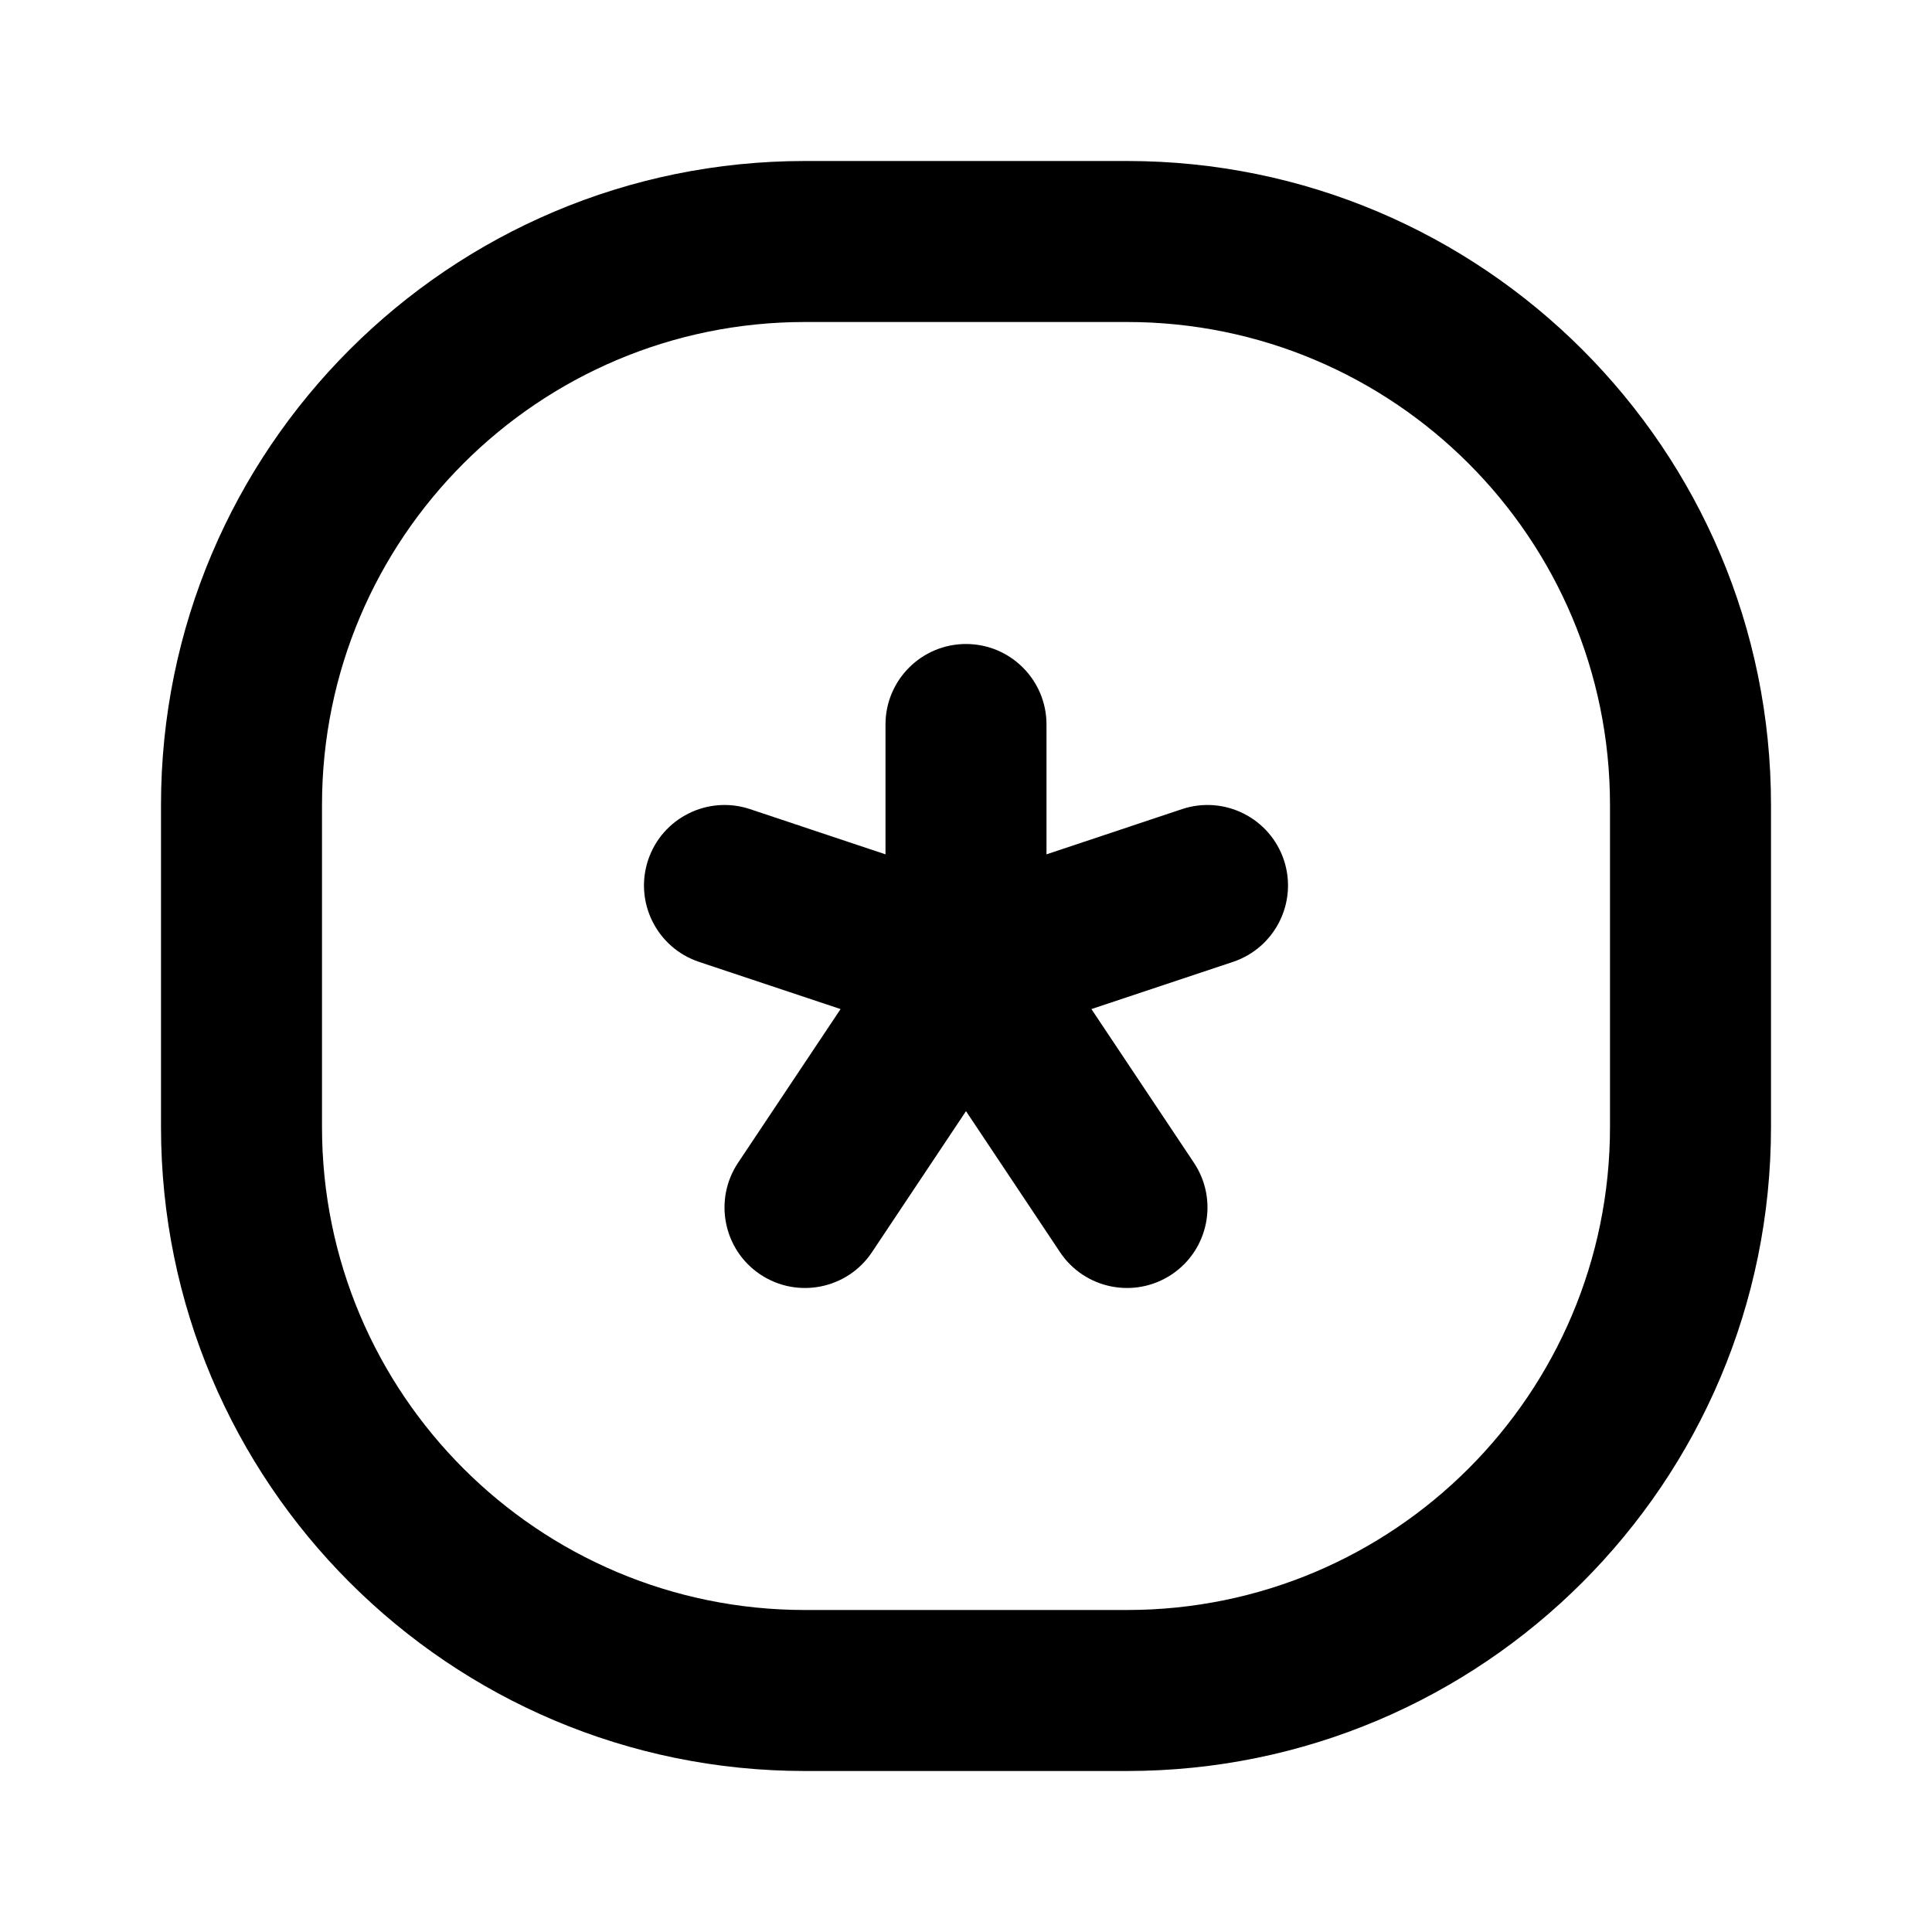 <svg width="24" height="24" viewBox="0 0 24 24" fill="none" xmlns="http://www.w3.org/2000/svg">
<path d="M9.316 10.051C8.792 9.877 8.226 10.16 8.051 10.684C7.877 11.208 8.16 11.774 8.684 11.949L10.442 12.535L9.168 14.445C8.862 14.905 8.986 15.526 9.445 15.832C9.905 16.138 10.526 16.014 10.832 15.555L12 13.803L13.168 15.555C13.474 16.014 14.095 16.138 14.555 15.832C15.014 15.526 15.138 14.905 14.832 14.445L13.558 12.535L15.316 11.949C15.84 11.774 16.123 11.208 15.949 10.684C15.774 10.16 15.208 9.877 14.684 10.051L13 10.613V9C13 8.448 12.552 8 12 8C11.448 8 11 8.448 11 9V10.613L9.316 10.051Z" fill="black"/>
<path fill-rule="evenodd" clip-rule="evenodd" d="M2 10C2 5.582 5.582 2 10 2H14C18.418 2 22 5.582 22 10V14C22 18.418 18.418 22 14 22H10C5.582 22 2 18.418 2 14V10ZM10 4H14C17.314 4 20 6.686 20 10V14C20 17.314 17.314 20 14 20H10C6.686 20 4 17.314 4 14V10C4 6.686 6.686 4 10 4Z" fill="black"/>
</svg>
